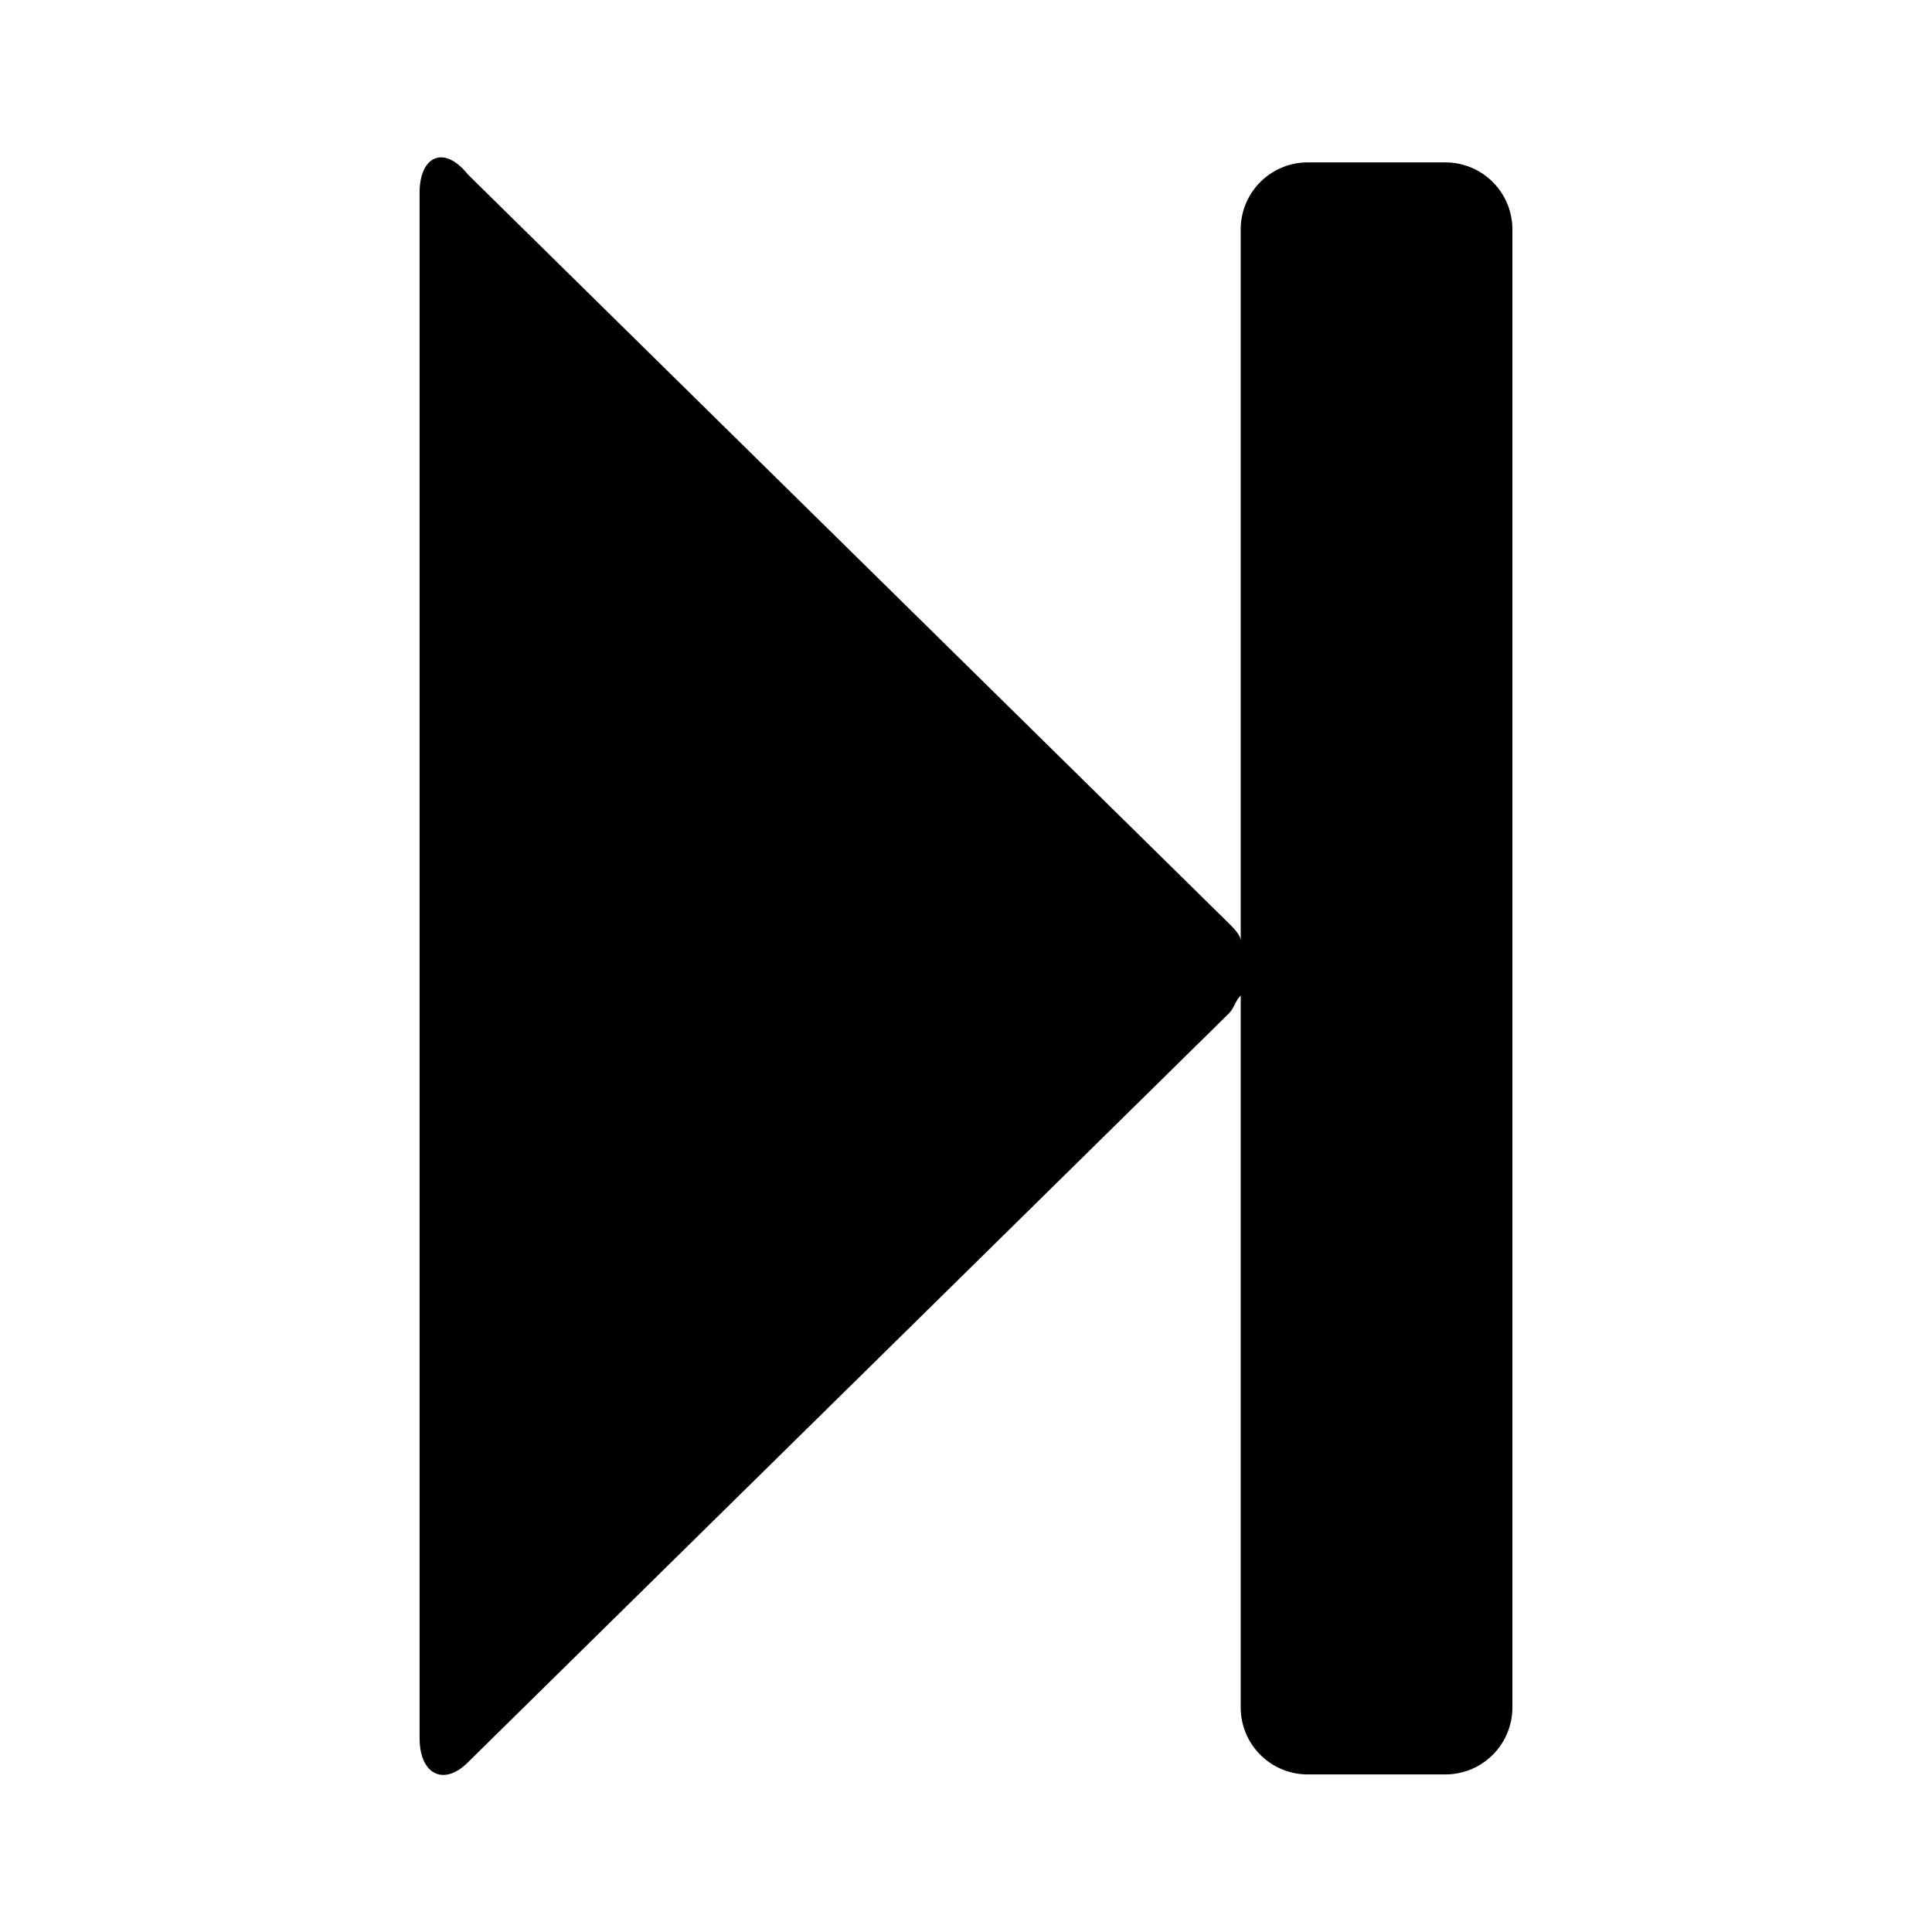 <svg data-name="Layer 1" xmlns="http://www.w3.org/2000/svg" viewBox="0 0 32 32"><title>step-forward</title><path d="M6.95 28.79V3.19c0-.6.4-.8.8-.3l12.6 12.4c.1.1.2.2.2.3V3.79a1.11 1.11 0 0 1 1.1-1.1h2.3a1.11 1.11 0 0 1 1.1 1.1v24.5a1.11 1.11 0 0 1-1.1 1.1h-2.3a1.11 1.11 0 0 1-1.1-1.1v-11.8c-.1.1-.1.2-.2.3l-12.6 12.4c-.4.4-.8.2-.8-.4z"/></svg>
